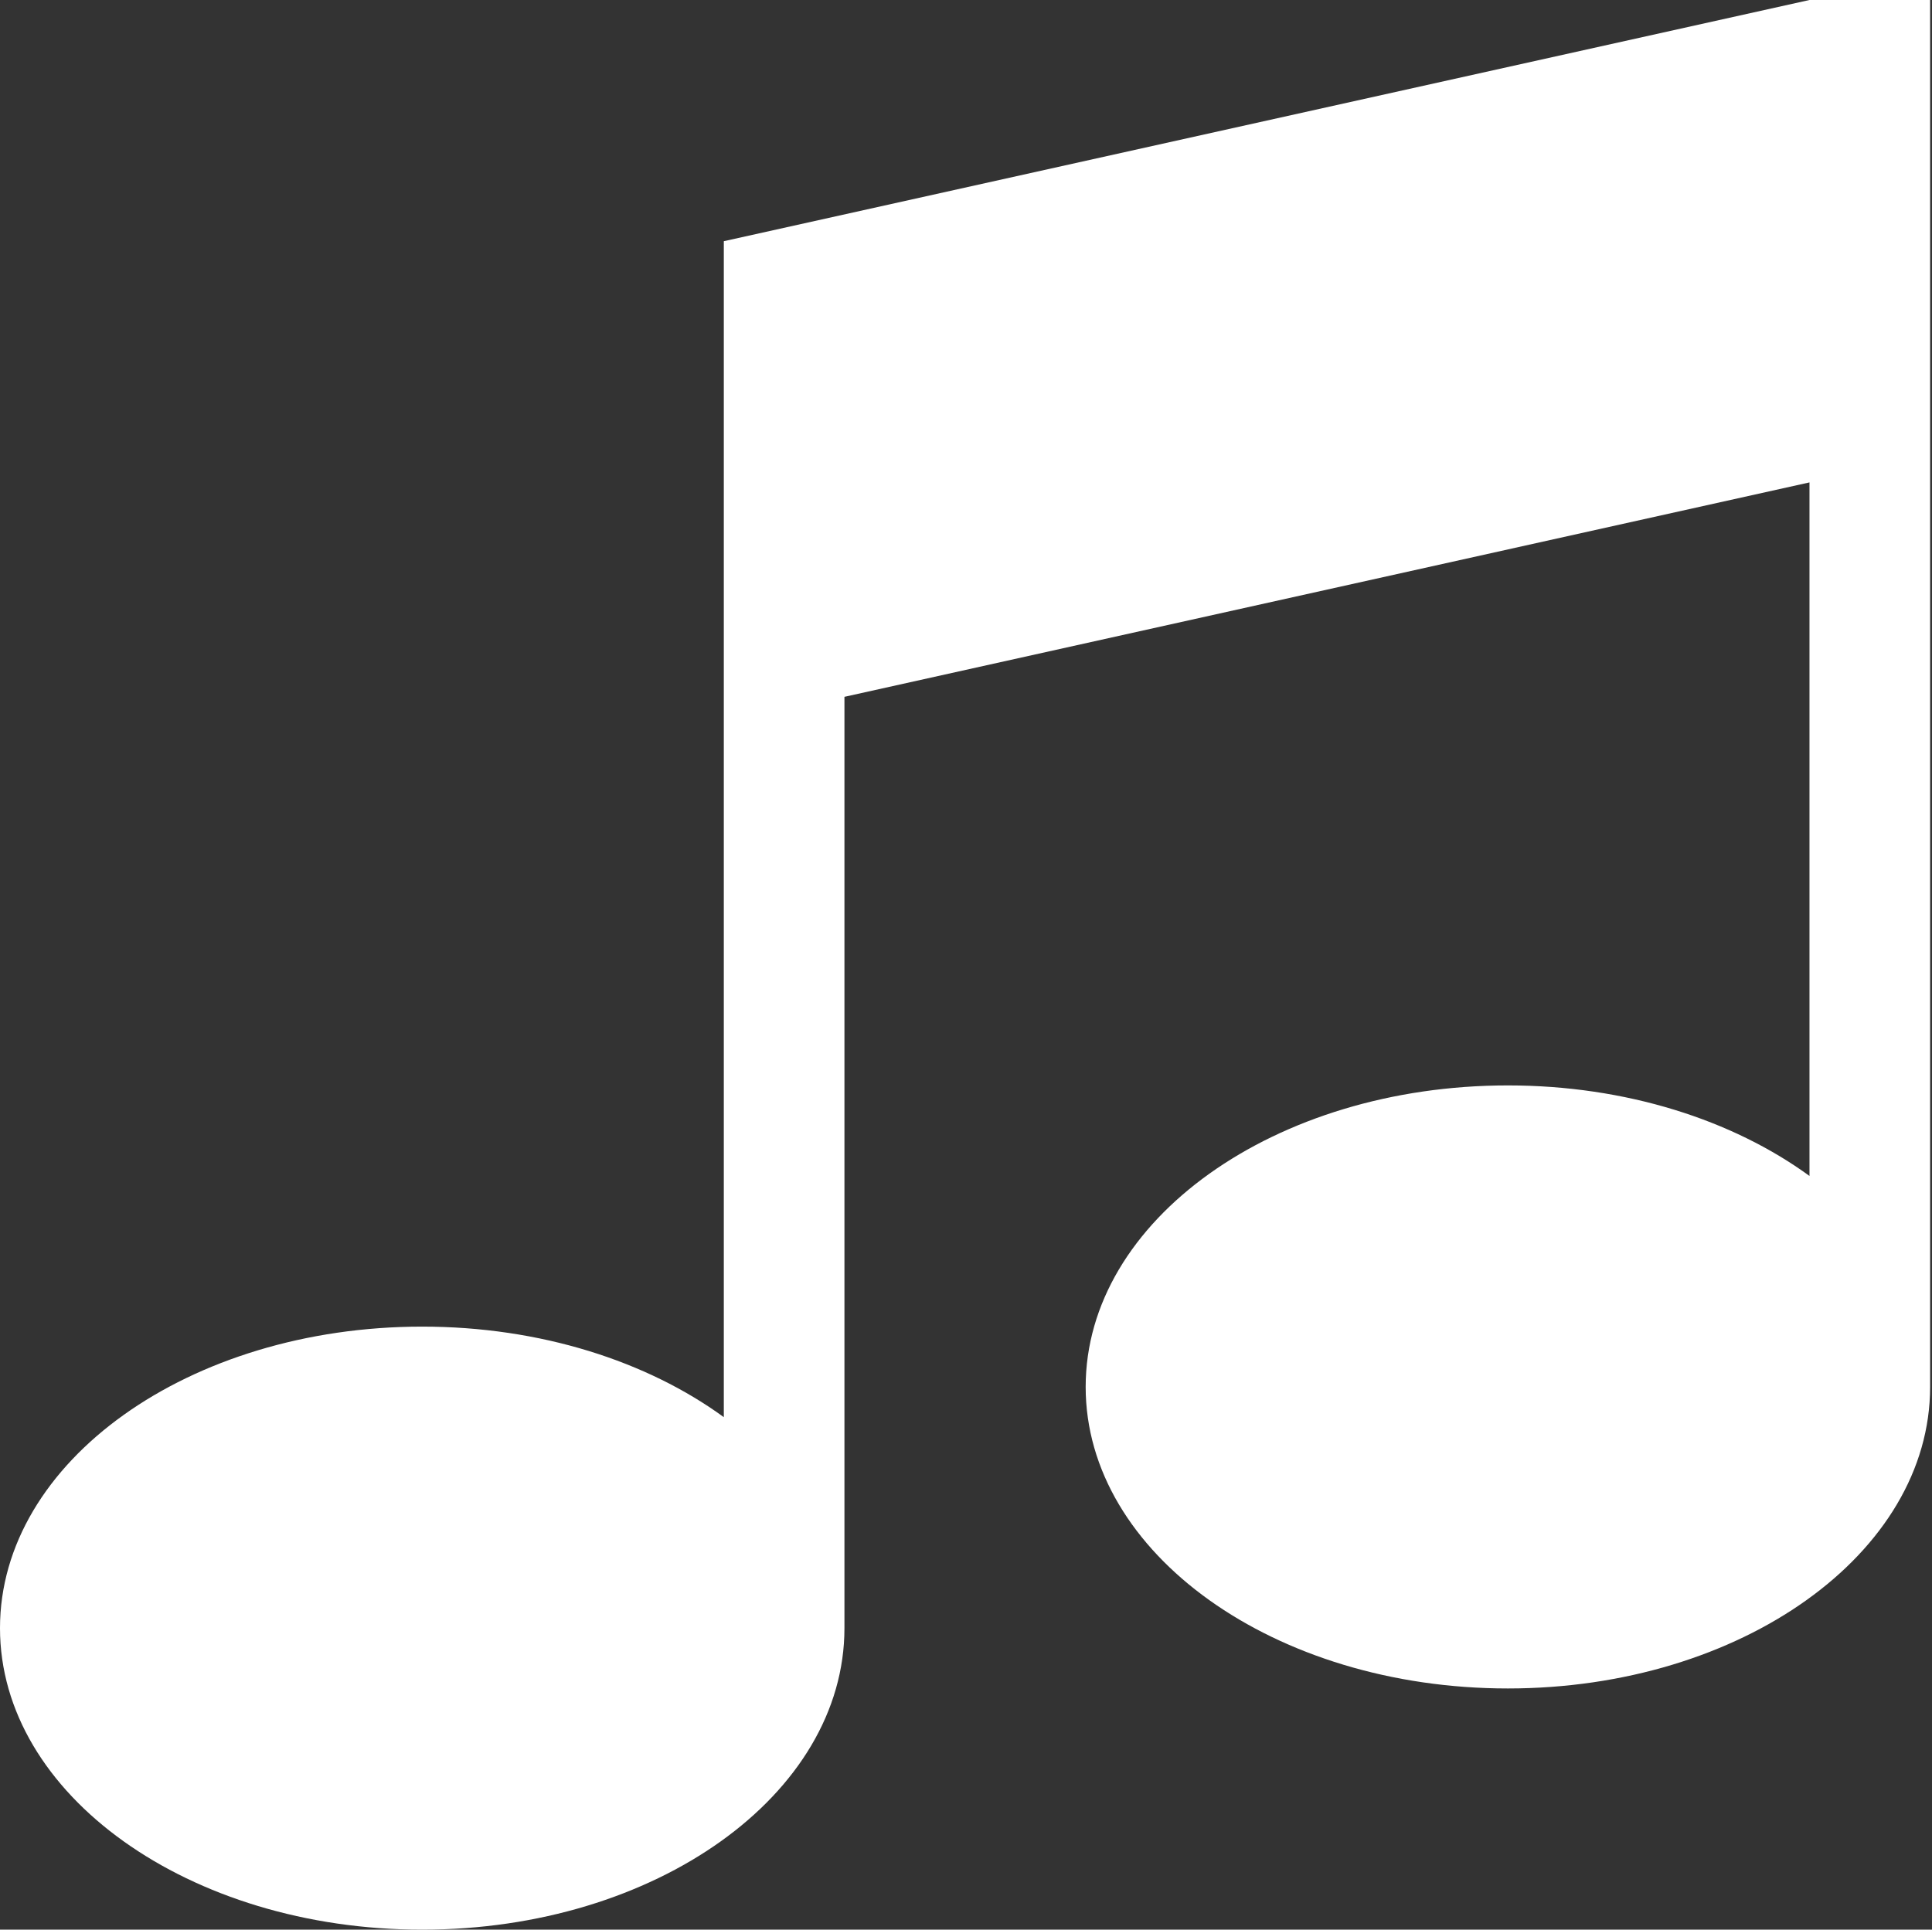 <?xml version="1.0" standalone="no"?><!DOCTYPE svg PUBLIC "-//W3C//DTD SVG 1.1//EN" "http://www.w3.org/Graphics/SVG/1.1/DTD/svg11.dtd"><svg t="1677567589413" class="icon" viewBox="0 0 1025 1024" version="1.1" xmlns="http://www.w3.org/2000/svg" p-id="15475" xmlns:xlink="http://www.w3.org/1999/xlink" width="200.195" height="200"><rect x="0" y="0" width="1025" height="1024" fill="#333333" stroke="none"/><path d="M960.001 0l63.999 0 0 735.996c0 88.369-100.289 160.007-224.006 160.007s-224.006-71.638-224.006-160.007c0-88.369 100.289-160.007 224.006-160.007 62.688 0 119.335 18.391 160.007 48.045l0-368.039-511.99 113.785 0 494.213c0 88.369-100.289 160.007-224.006 160.007s-224.006-71.638-224.006-160.007c0-88.369 100.289-160.007 224.006-160.007 62.688 0 119.335 18.391 160.007 48.045l0-624.034 575.988-127.997z" fill="#ffffff" p-id="15476"></path></svg>